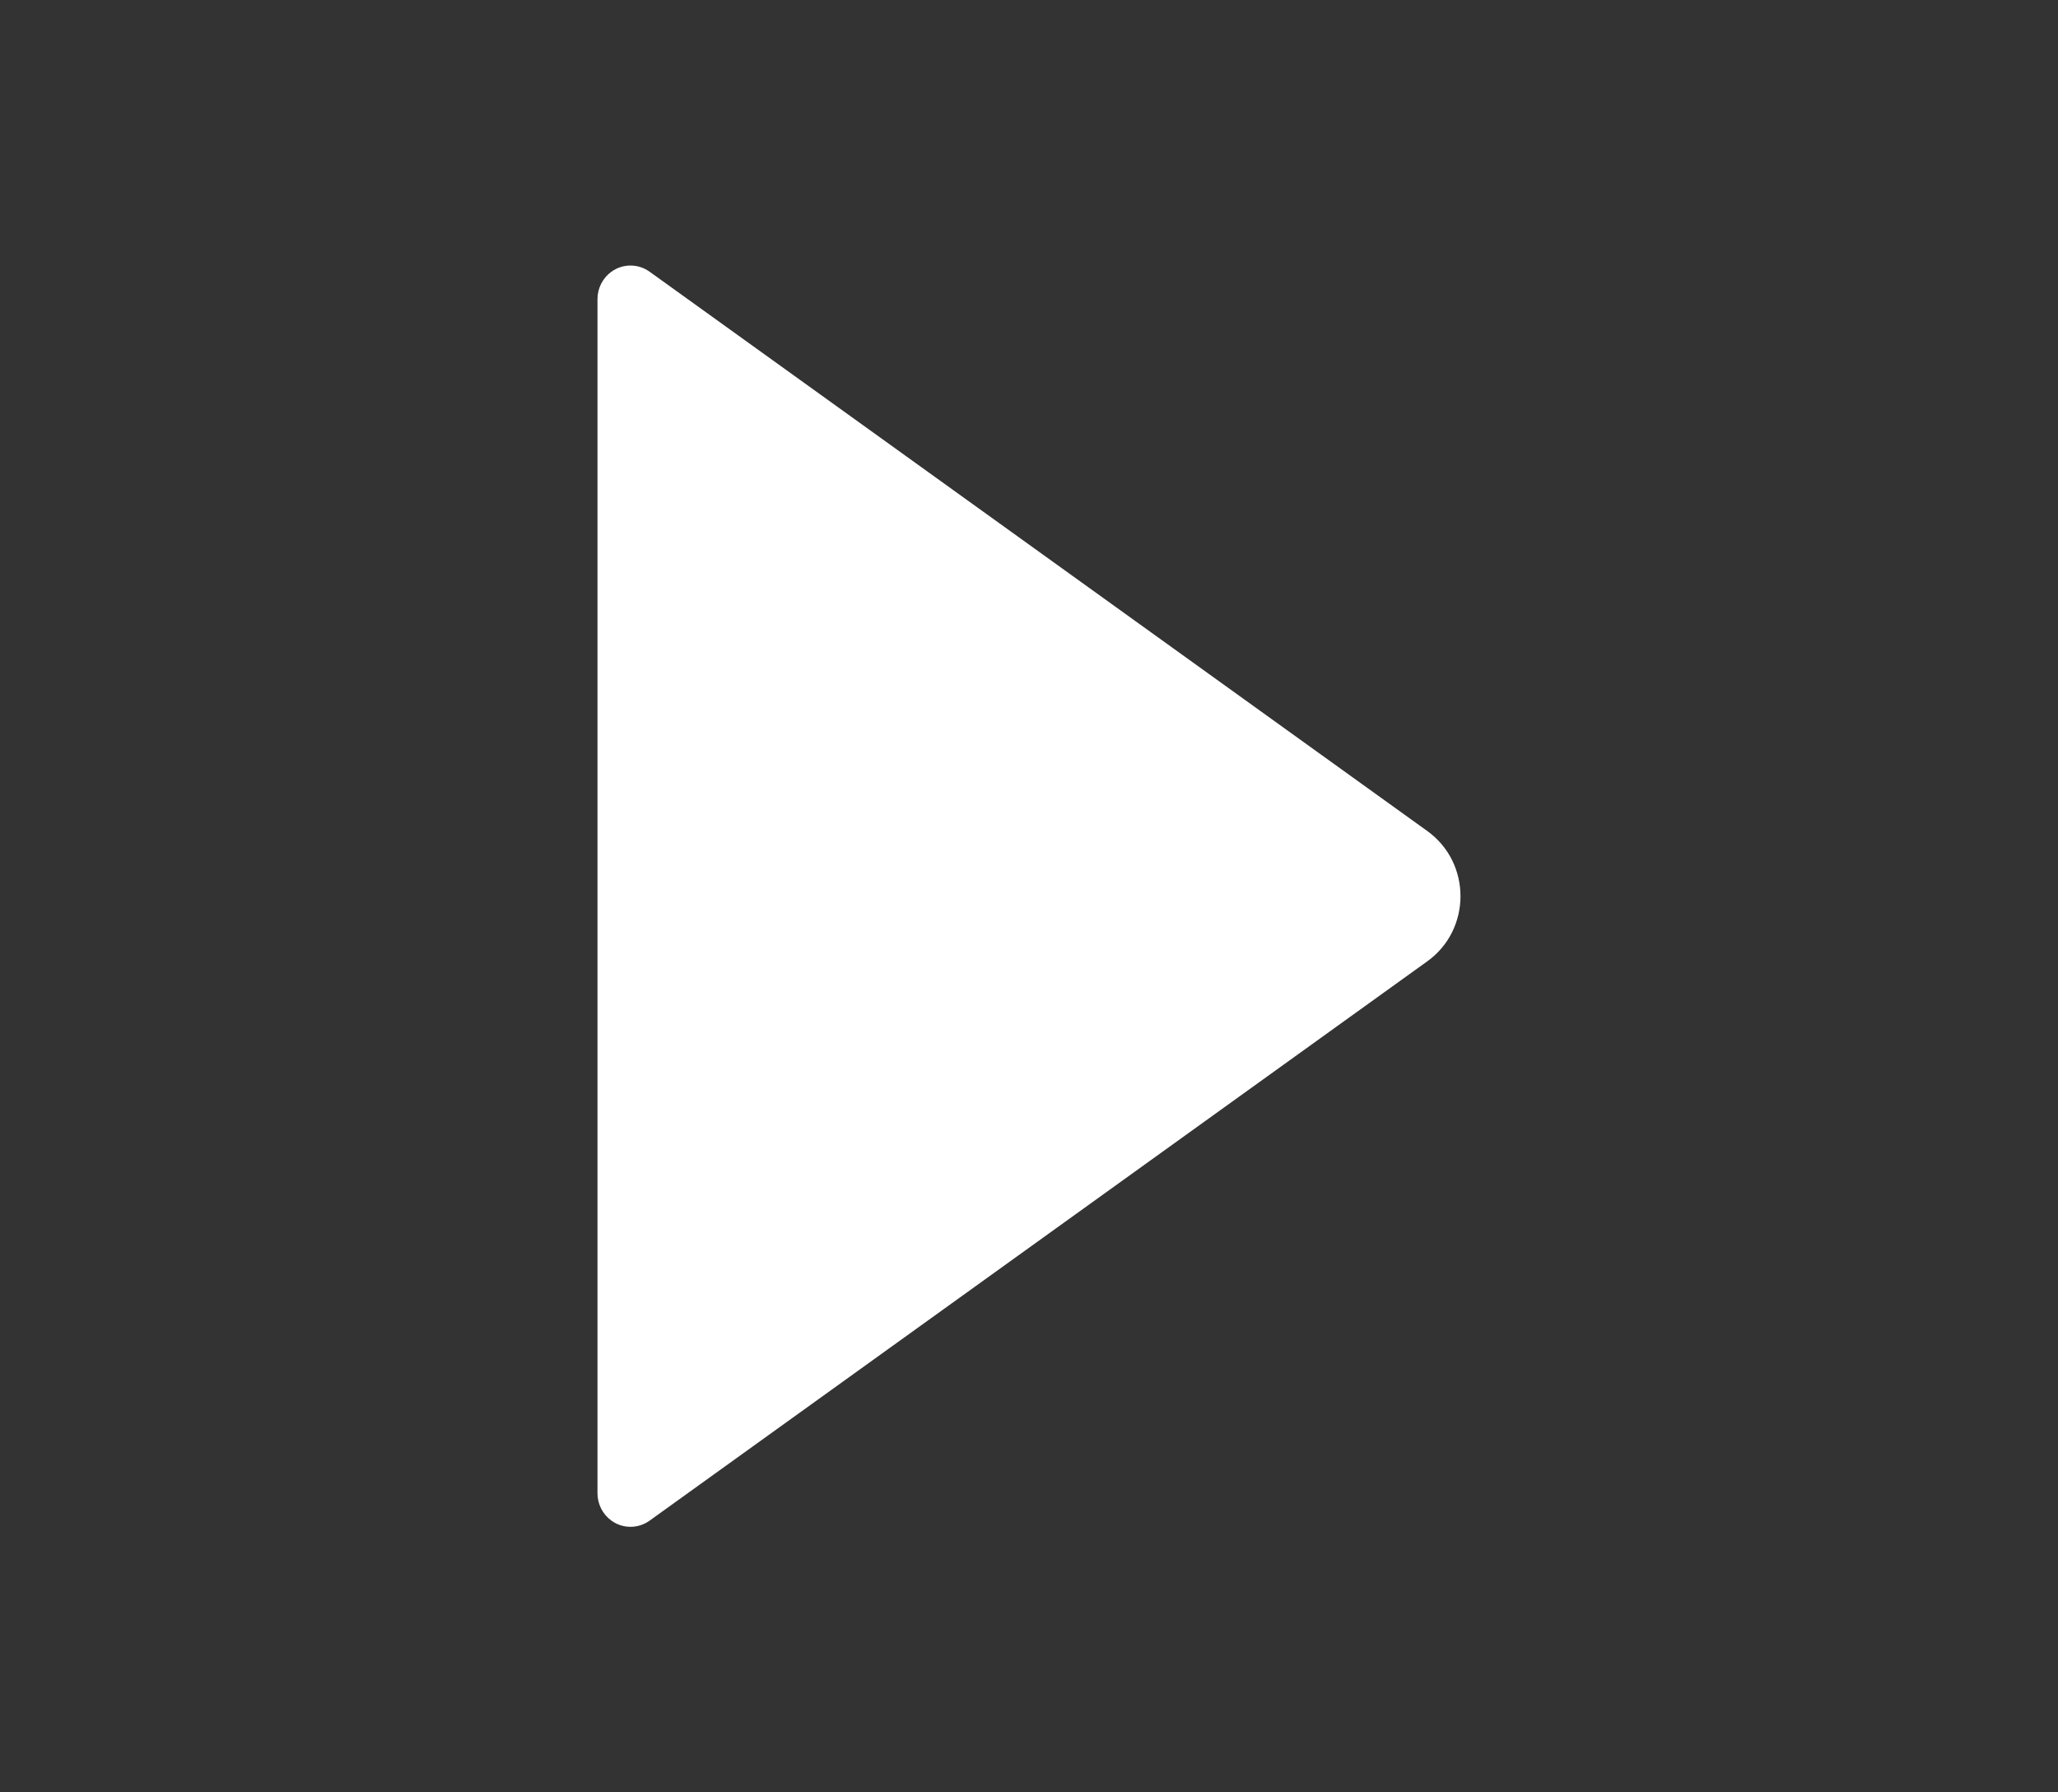 <svg width="31" height="27" viewBox="0 0 31 27" fill="none" xmlns="http://www.w3.org/2000/svg">
<rect x="0" y="0" width="31" height="27" fill="#333333" stroke="none"/>
<path d="M9 22.494C9 22.658 9.078 22.812 9.21 22.907C9.382 23.031 9.612 23.031 9.785 22.907L21.5 14.481C22.166 14.002 22.166 12.998 21.5 12.519L9.785 4.093C9.612 3.969 9.382 3.969 9.21 4.093C9.078 4.188 9 4.342 9 4.506V22.494Z" fill="white"/>
</svg>
